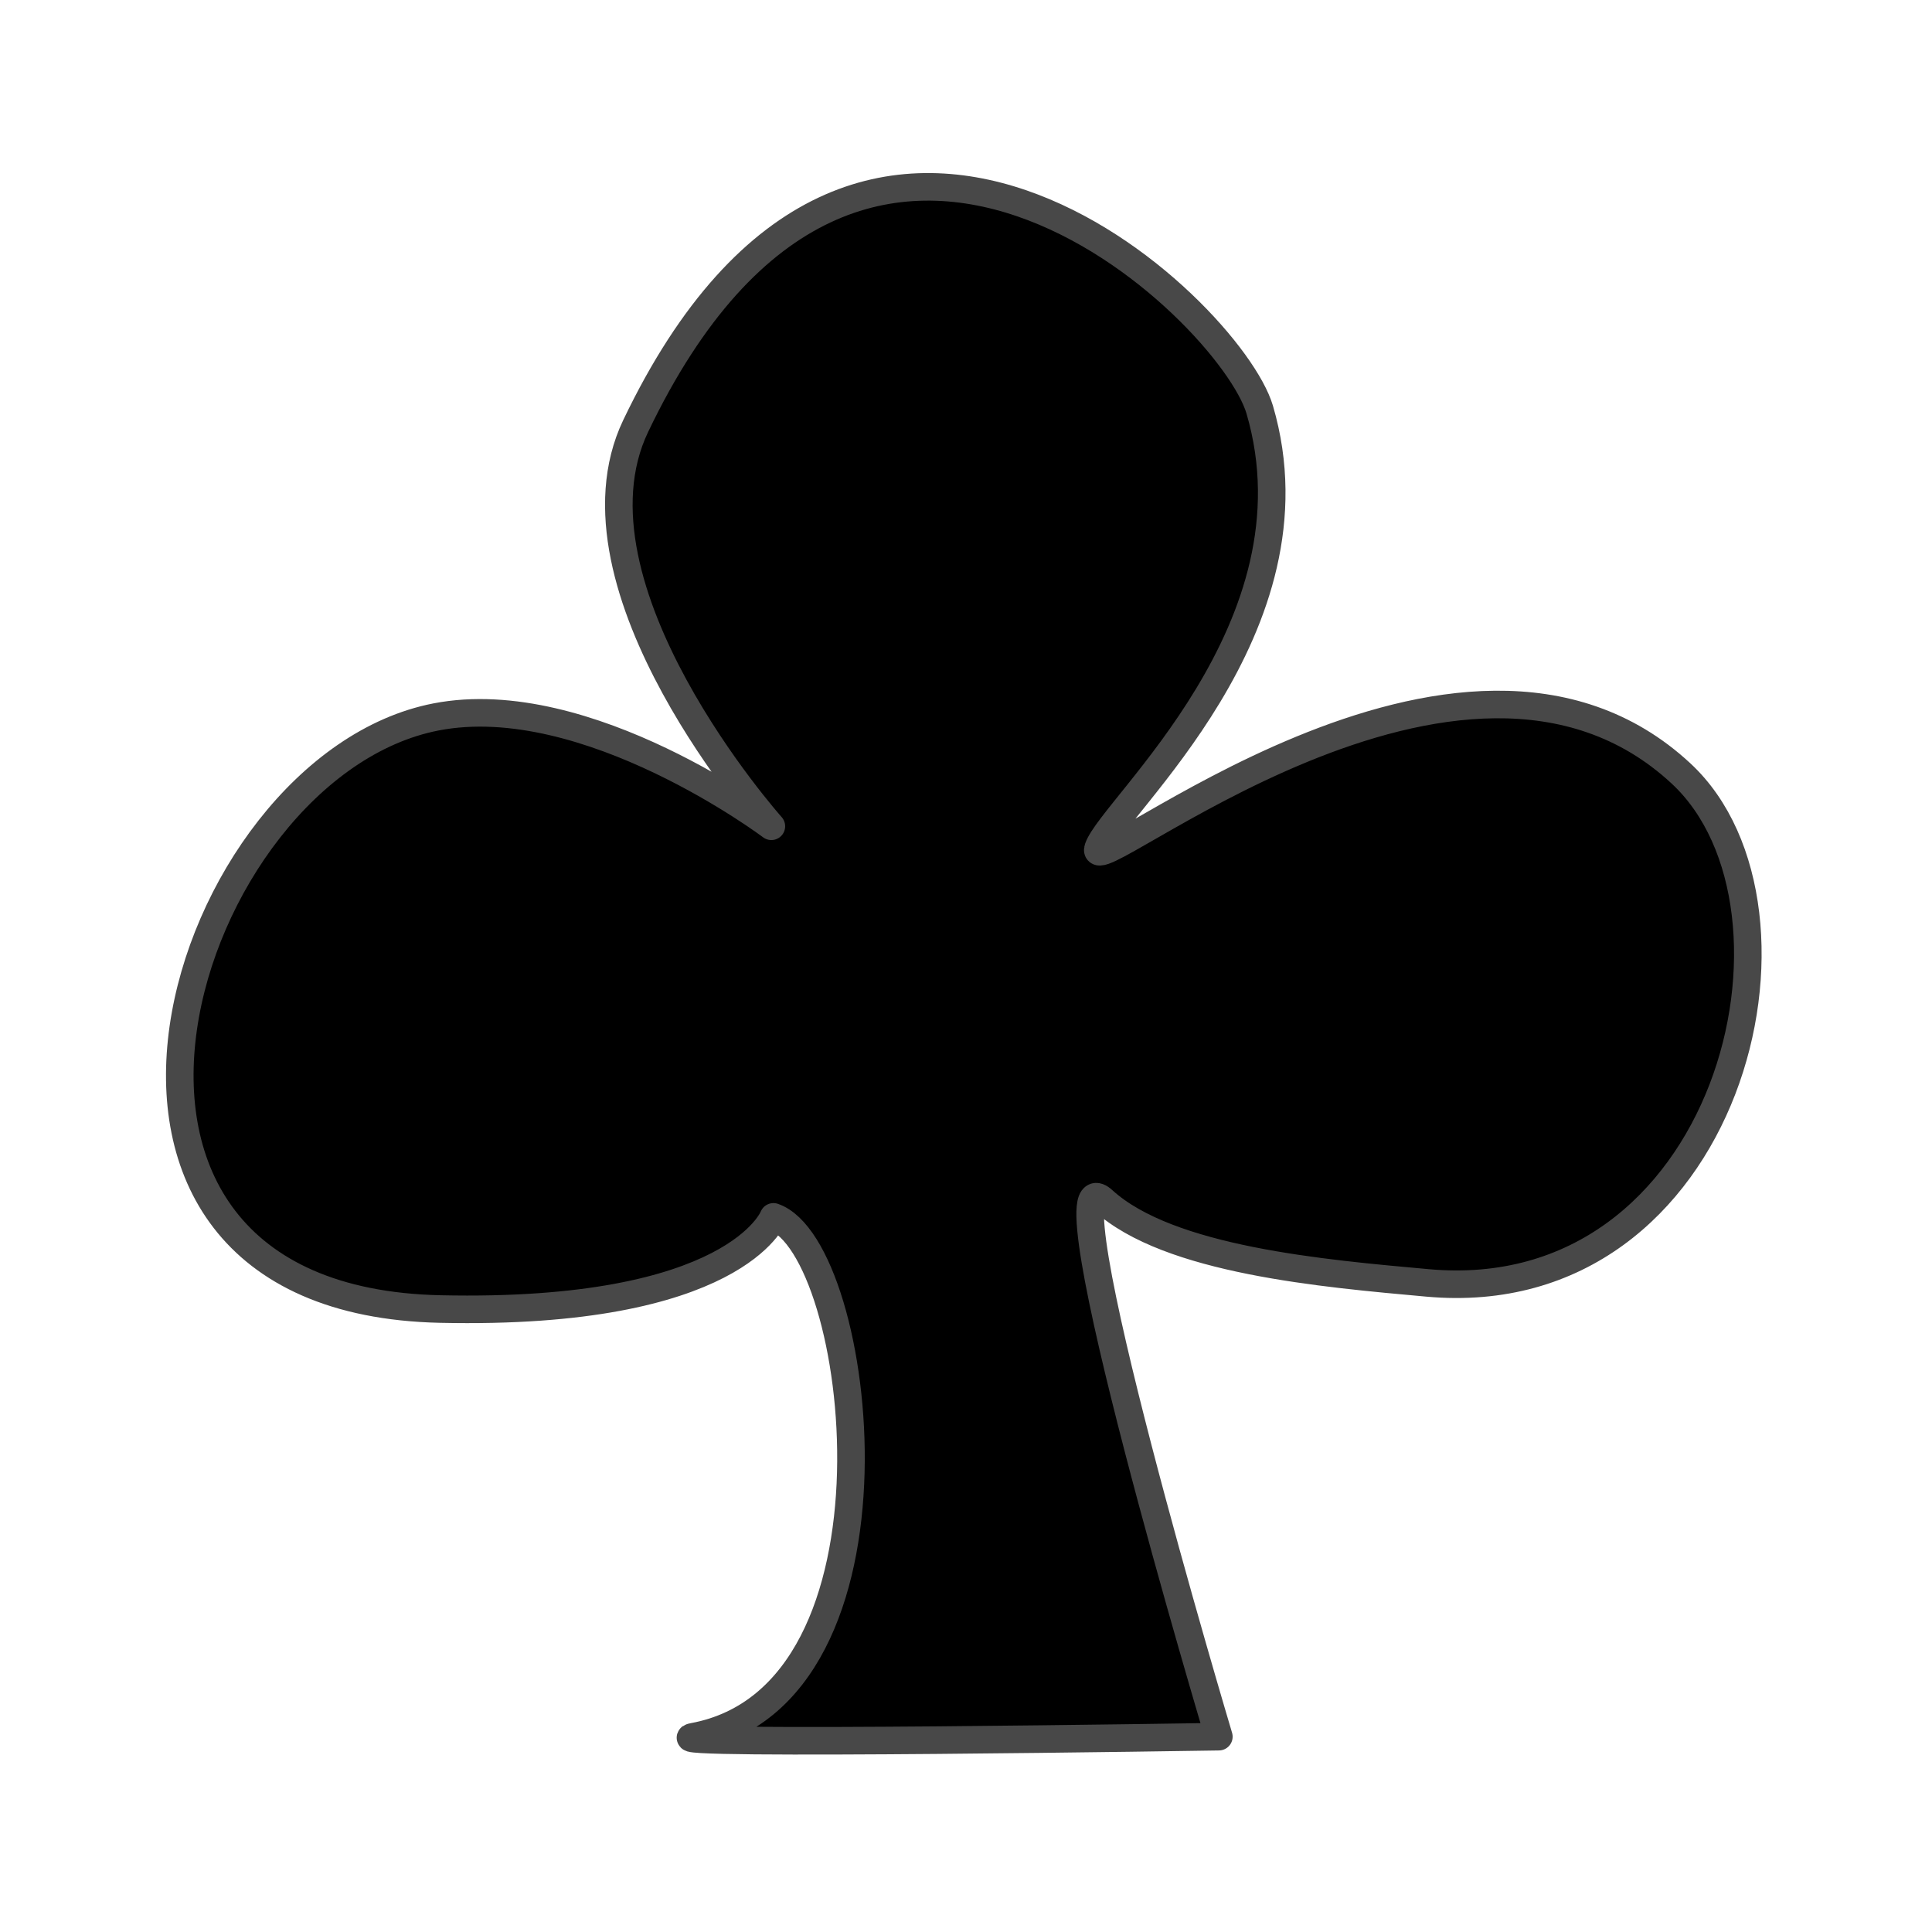 <?xml version="1.0" encoding="UTF-8" standalone="no"?><!DOCTYPE svg PUBLIC "-//W3C//DTD SVG 1.1//EN" "http://www.w3.org/Graphics/SVG/1.1/DTD/svg11.dtd"><svg width="100%" height="100%" viewBox="0 0 438 438" version="1.1" xmlns="http://www.w3.org/2000/svg" xmlns:xlink="http://www.w3.org/1999/xlink" xml:space="preserve"  style="fill-rule:evenodd;clip-rule:evenodd;stroke-linecap:round;stroke-linejoin:round;stroke-miterlimit:1.5;"><path d="M248.958,192.288c3.14,-9.217 51.132,-49.988 36.632,-99.415c-6.659,-22.697 -90.296,-103.37 -141.471,3.699c-17.504,36.621 30.756,90.751 30.756,90.751c-0,0 -41.728,-31.432 -76,-24.793c-57.902,11.215 -95.269,132.109 0.89,134.238c67.052,1.484 75.586,-20.893 75.586,-20.893c20.255,7.027 32.537,108.445 -18.125,117.843c-11.275,2.092 119.099,0 119.099,0c-0,0 -40.21,-134.343 -26.221,-121.565c14.864,13.577 50.077,16.569 73.518,18.691c68.575,6.207 90.555,-84.758 57.499,-115.477c-49.972,-46.441 -135.304,26.138 -132.163,16.921Z" style="stroke:#484848;stroke-width:6.25px;"/></svg>